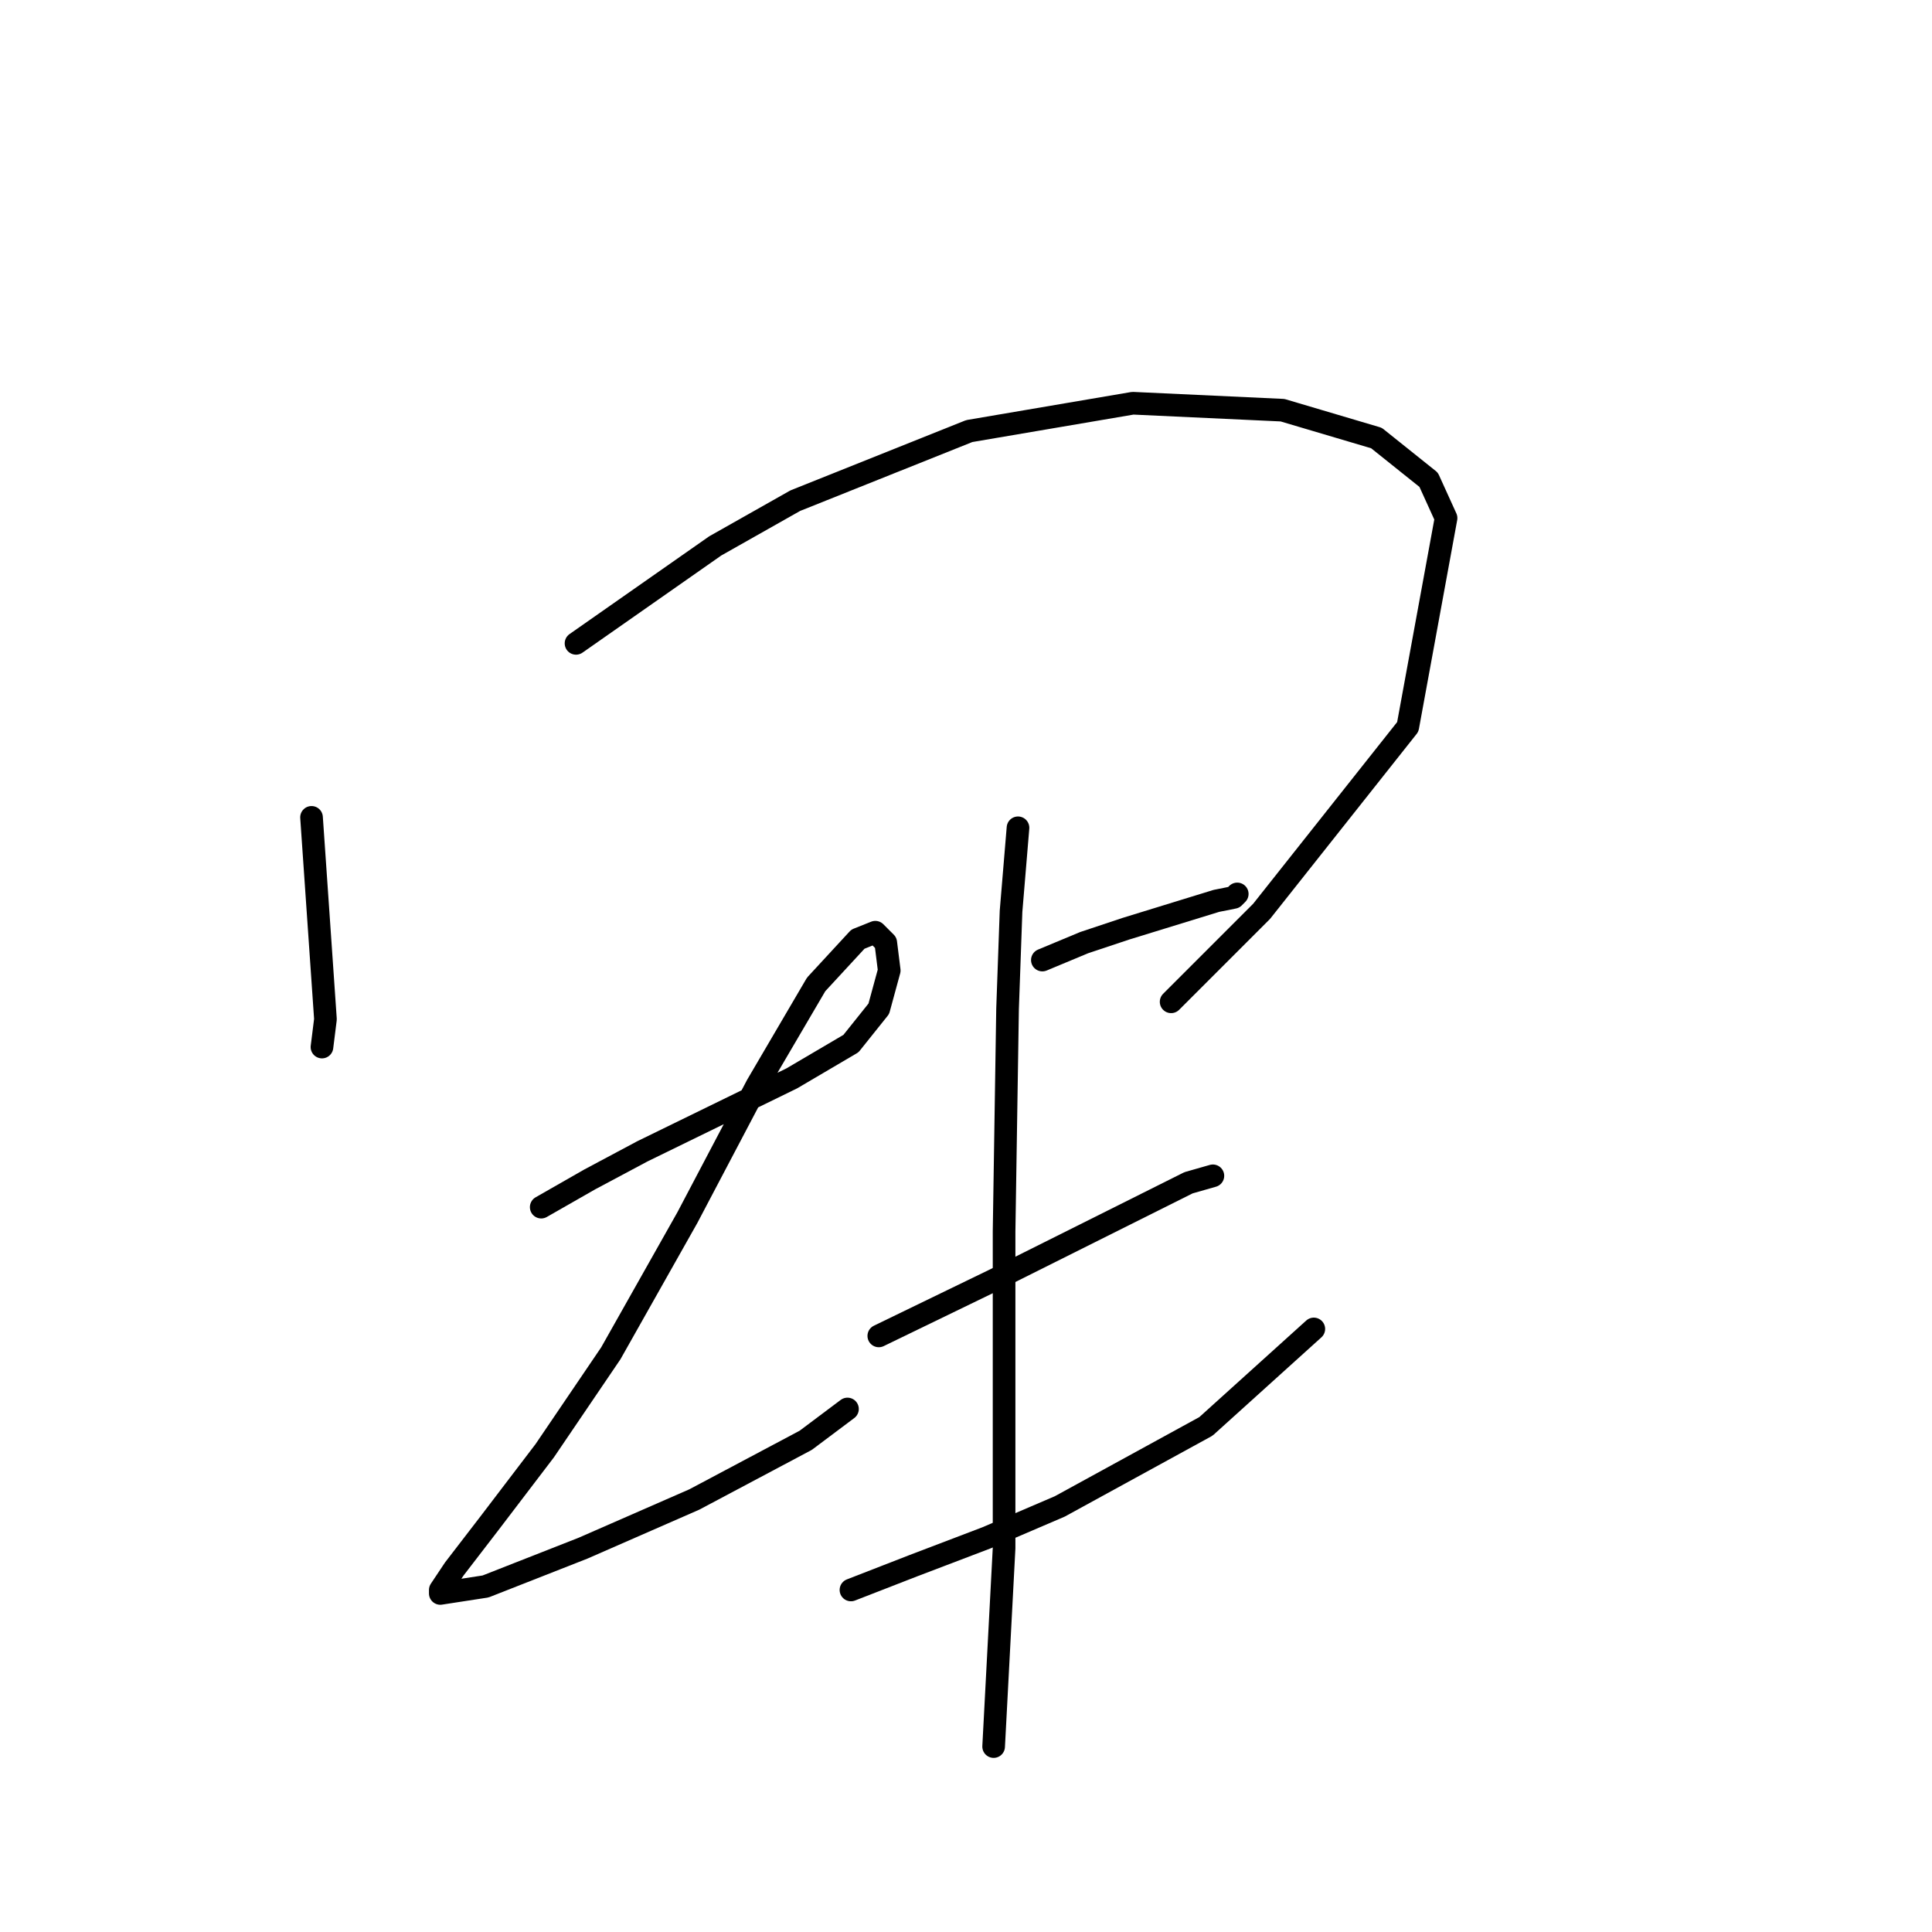 <?xml version="1.0" standalone="no"?>
    <svg width="256" height="256" xmlns="http://www.w3.org/2000/svg" version="1.1">
    <polyline stroke="black" stroke-width="3" stroke-linecap="round" fill="transparent" stroke-linejoin="round" points="41.279 108.305 42.202 121.678 43.124 135.051 42.663 138.74 42.663 138.74 " />
        <polyline stroke="black" stroke-width="3" stroke-linecap="round" fill="transparent" stroke-linejoin="round" points="76.326 85.248 94.771 72.336 105.378 66.341 128.434 57.119 150.108 53.43 169.937 54.352 182.388 58.041 189.305 63.575 191.61 68.647 186.538 96.315 167.17 120.756 155.18 132.745 155.18 132.745 " />
        <polyline stroke="black" stroke-width="3" stroke-linecap="round" fill="transparent" stroke-linejoin="round" points="71.714 159.952 78.17 156.263 85.087 152.574 104.916 142.89 112.756 138.279 116.445 133.668 117.828 128.595 117.367 124.906 115.984 123.523 113.678 124.445 108.144 130.44 100.305 143.813 91.082 161.336 80.937 179.32 72.176 192.232 64.797 201.916 60.186 207.911 58.341 210.678 58.341 211.139 64.336 210.216 77.248 205.144 92.004 198.688 106.761 190.849 112.295 186.698 112.295 186.698 " />
        <polyline stroke="black" stroke-width="3" stroke-linecap="round" fill="transparent" stroke-linejoin="round" points="138.118 127.212 143.652 124.906 149.186 123.061 161.175 119.372 163.481 118.911 163.942 118.45 163.942 118.45 " />
        <polyline stroke="black" stroke-width="3" stroke-linecap="round" fill="transparent" stroke-linejoin="round" points="116.445 177.015 131.662 169.636 139.041 165.947 152.875 159.03 157.486 156.724 160.714 155.802 160.714 155.802 " />
        <polyline stroke="black" stroke-width="3" stroke-linecap="round" fill="transparent" stroke-linejoin="round" points="112.756 210.678 121.056 207.45 130.74 203.761 140.424 199.61 159.792 189.004 174.087 176.092 174.087 176.092 " />
        <polyline stroke="black" stroke-width="3" stroke-linecap="round" fill="transparent" stroke-linejoin="round" points="134.89 109.688 133.968 120.756 133.507 133.668 133.046 163.18 133.046 177.476 133.046 205.144 131.662 231.429 131.662 231.429 " />
        </svg>